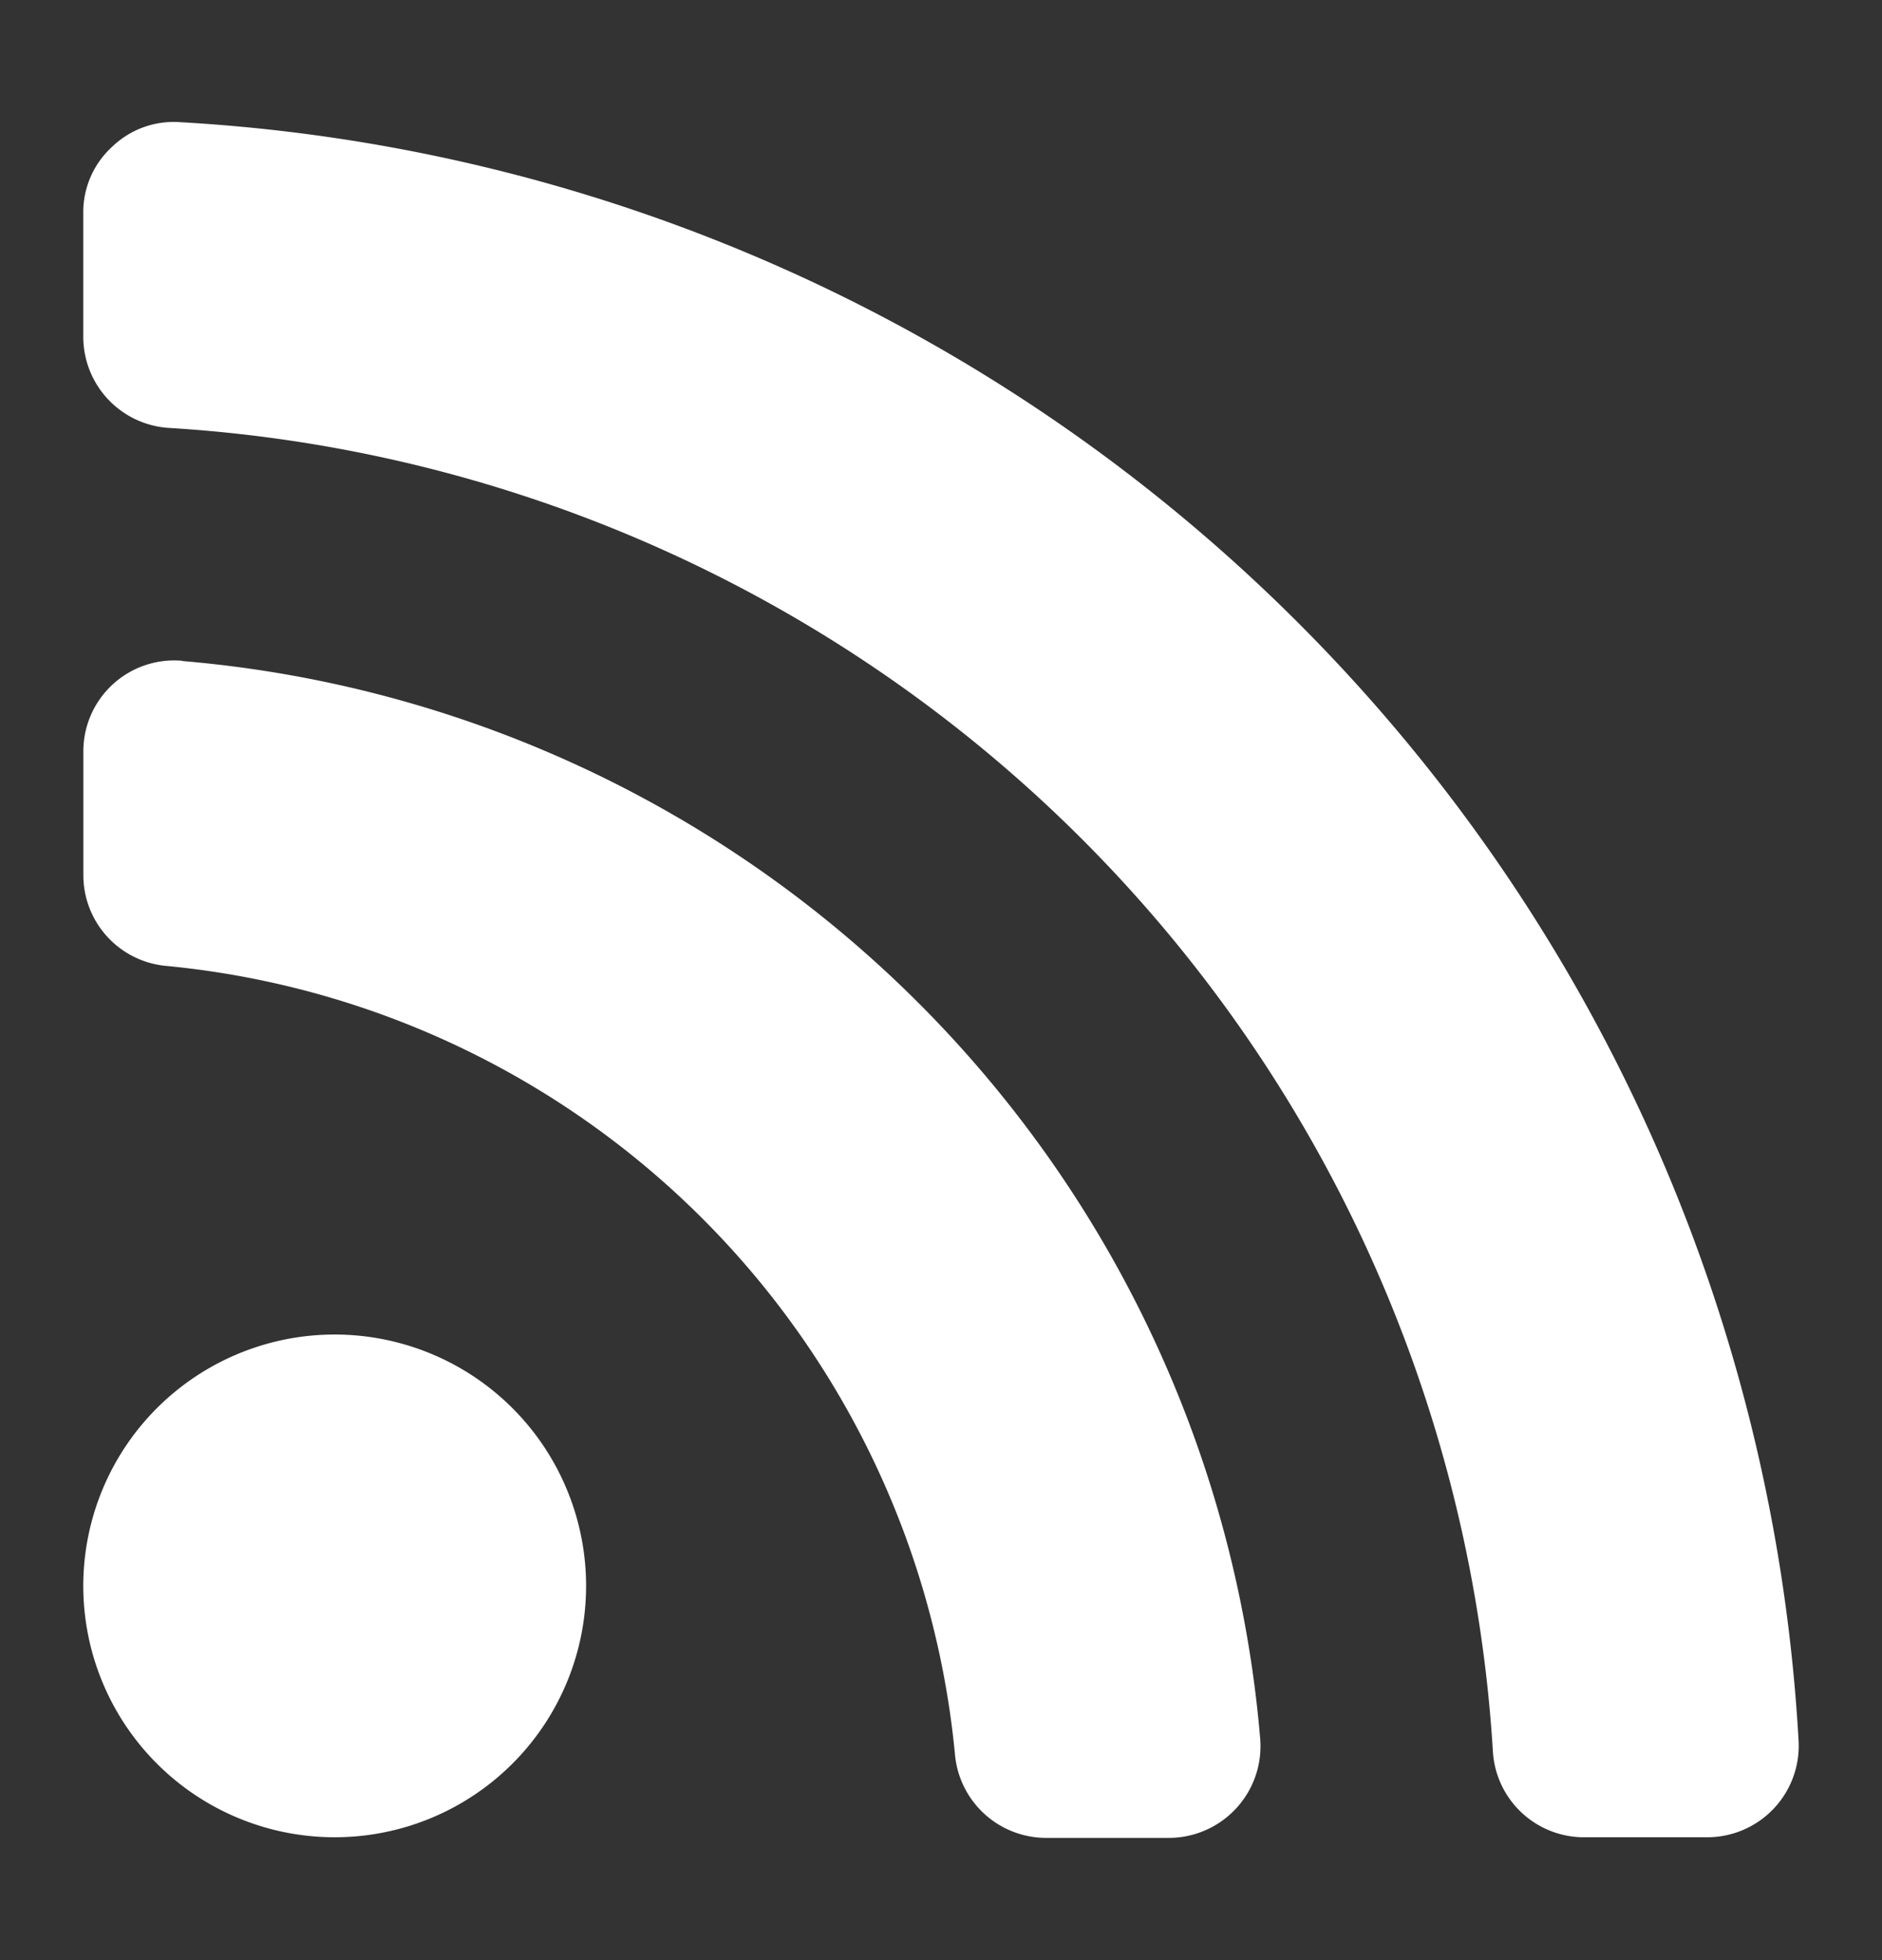 <svg xmlns="http://www.w3.org/2000/svg" xmlns:xlink="http://www.w3.org/1999/xlink" width="24" height="25" viewBox="0 0 24 25">
  <rect x="0" y="0" width="24" height="25" fill="#333333" stroke="none"/>
  <defs>
    <clipPath id="clip-path">
      <rect id="Rectangle_1" data-name="Rectangle 1" width="24" height="25" transform="translate(1)" fill="#fff"/>
    </clipPath>
  </defs>
  <g id="Mask_Group_1" data-name="Mask Group 1" transform="translate(-1)" clip-path="url(#clip-path)">
    <g id="Group_2" data-name="Group 2" transform="translate(8.278 21.691)">
      <path id="Path_2" data-name="Path 2" d="M71.314,0a1.13,1.13,0,0,0-.865.317,1.129,1.129,0,0,0-.365.851v1.56A1.165,1.165,0,0,0,71.179,3.9,18.012,18.012,0,0,1,88.06,20.781a1.164,1.164,0,0,0,1.175,1.094h1.554a1.167,1.167,0,0,0,1.169-1.236A21.913,21.913,0,0,0,71.314,0Zm.034,6.87a1.159,1.159,0,0,0-1.263,1.169V9.6a1.162,1.162,0,0,0,1.061,1.162A11.171,11.171,0,0,1,81.2,20.816a1.168,1.168,0,0,0,1.162,1.067h1.561a1.17,1.17,0,0,0,1.169-1.27A15.065,15.065,0,0,0,71.348,6.873Zm1.939,8.593a3.206,3.206,0,1,0,2.27.939,3.206,3.206,0,0,0-2.27-.939Z" transform="translate(-76.3 -20.133)" fill="#fff" fill-rule="evenodd"/>
    </g>
  </g>
</svg>
